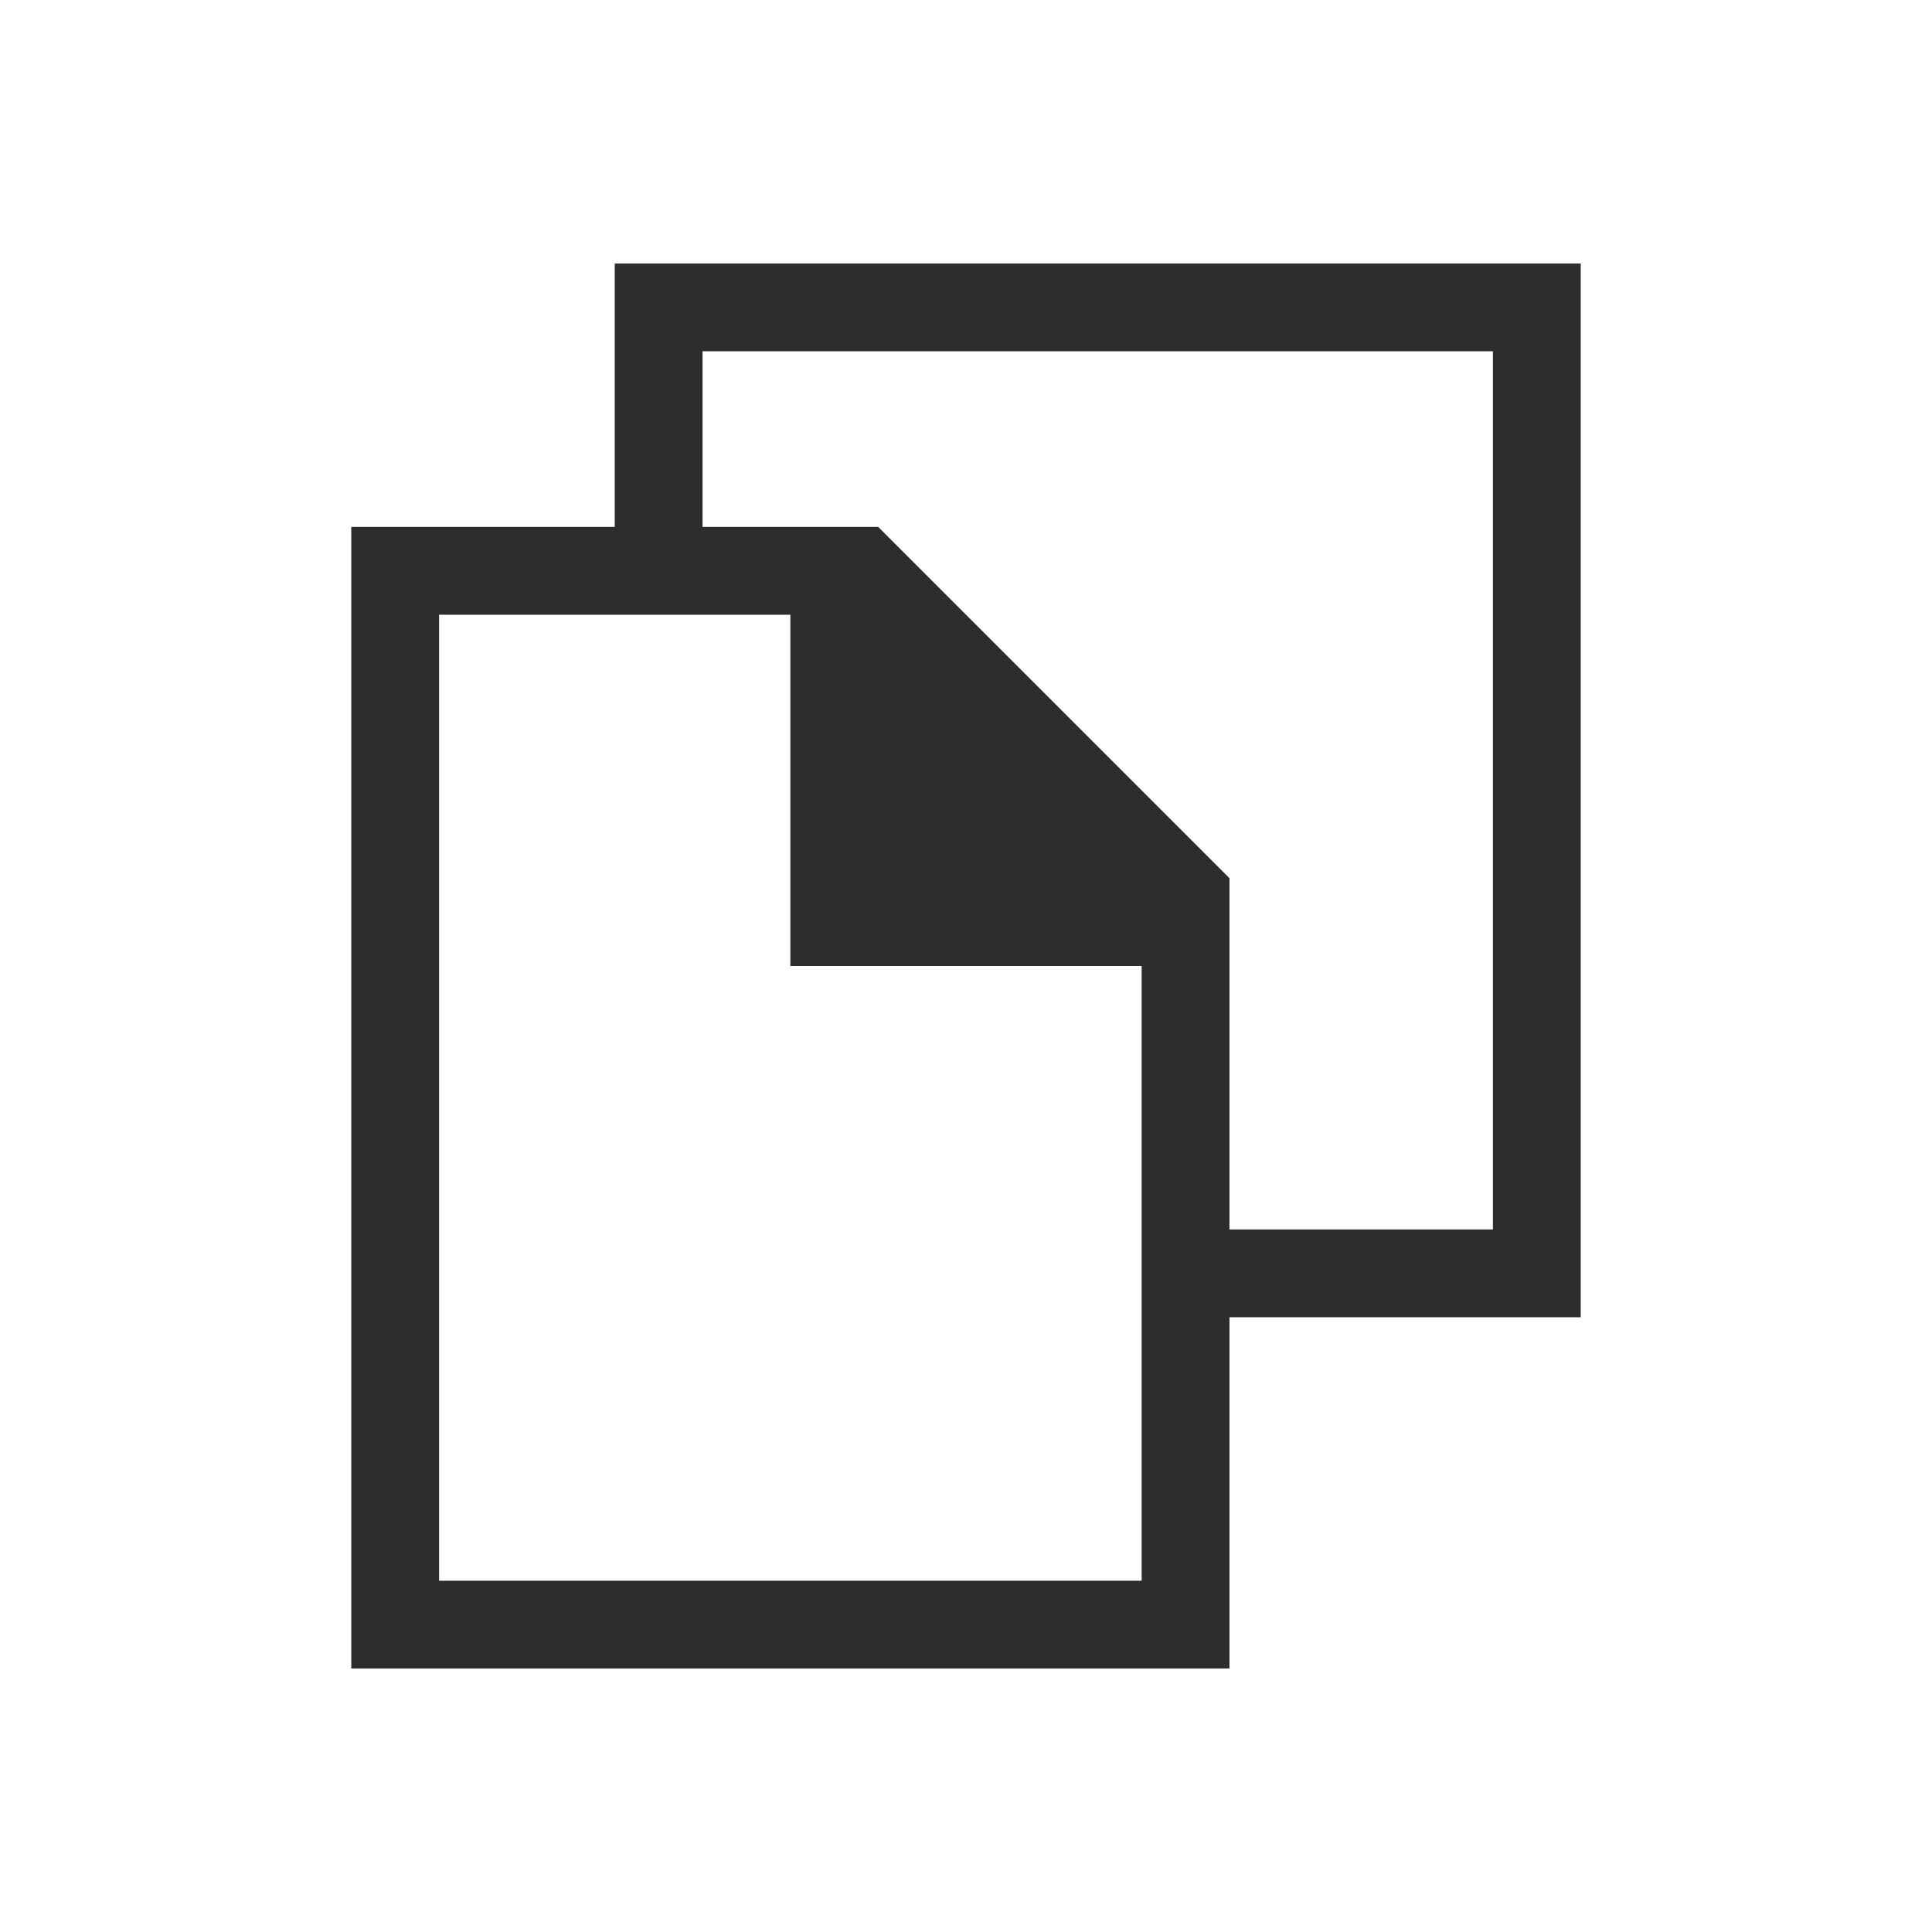 <?xml version="1.0" encoding="UTF-8" standalone="no"?>
<!-- Created with Inkscape (http://www.inkscape.org/) -->

<svg
   xmlns:dc="http://purl.org/dc/elements/1.1/"
   xmlns:cc="http://creativecommons.org/ns#"
   xmlns:rdf="http://www.w3.org/1999/02/22-rdf-syntax-ns#"
   xmlns:svg="http://www.w3.org/2000/svg"
   xmlns="http://www.w3.org/2000/svg"
   xmlns:sodipodi="http://sodipodi.sourceforge.net/DTD/sodipodi-0.dtd"
   xmlns:inkscape="http://www.inkscape.org/namespaces/inkscape"
   width="22"
   height="22"
   id="svg2"
   version="1.1"
   inkscape:version="0.91 r13725"
   sodipodi:docname="glipper.svg">
  <defs
     id="defs4" />
  <sodipodi:namedview
     id="base"
     pagecolor="#ffffff"
     bordercolor="#666666"
     borderopacity="1.0"
     inkscape:pageopacity="0.0"
     inkscape:pageshadow="2"
     inkscape:zoom="15.839192"
     inkscape:cx="3.3040361"
     inkscape:cy="13.59371"
     inkscape:document-units="px"
     inkscape:current-layer="layer1"
     showgrid="false"
     inkscape:window-width="1366"
     inkscape:window-height="718"
     inkscape:window-x="0"
     inkscape:window-y="0"
     inkscape:window-maximized="1" />
  <g
     inkscape:label="Layer 1"
     inkscape:groupmode="layer"
     id="layer1"
     transform="translate(0,-1030.362)">
    <g
       id="22-22-klipper"
       transform="translate(0,1030.362)">
      <path
         id="path3790"
         d="m 7,3 0,3 -3,0 0,13 10,0 0,-4 4,0 L 18,3 7,3 Z m 1,1 9,0 0,10 -3,0 0,-3 0,-1 L 10,6 9,6 8,6 8,4 Z m -3,3 4,0 0,4 4,0 0,7 -8,0 0,-11 z"
         style="fill:#2d2d2d;fill-opacity:1;stroke:none"
         inkscape:connector-curvature="0" />
      <rect
         y="0"
         x="0"
         height="22"
         width="22"
         id="rect3807"
         style="fill:#566060;fill-opacity:0;stroke:none" />
    </g>
  </g>
</svg>
